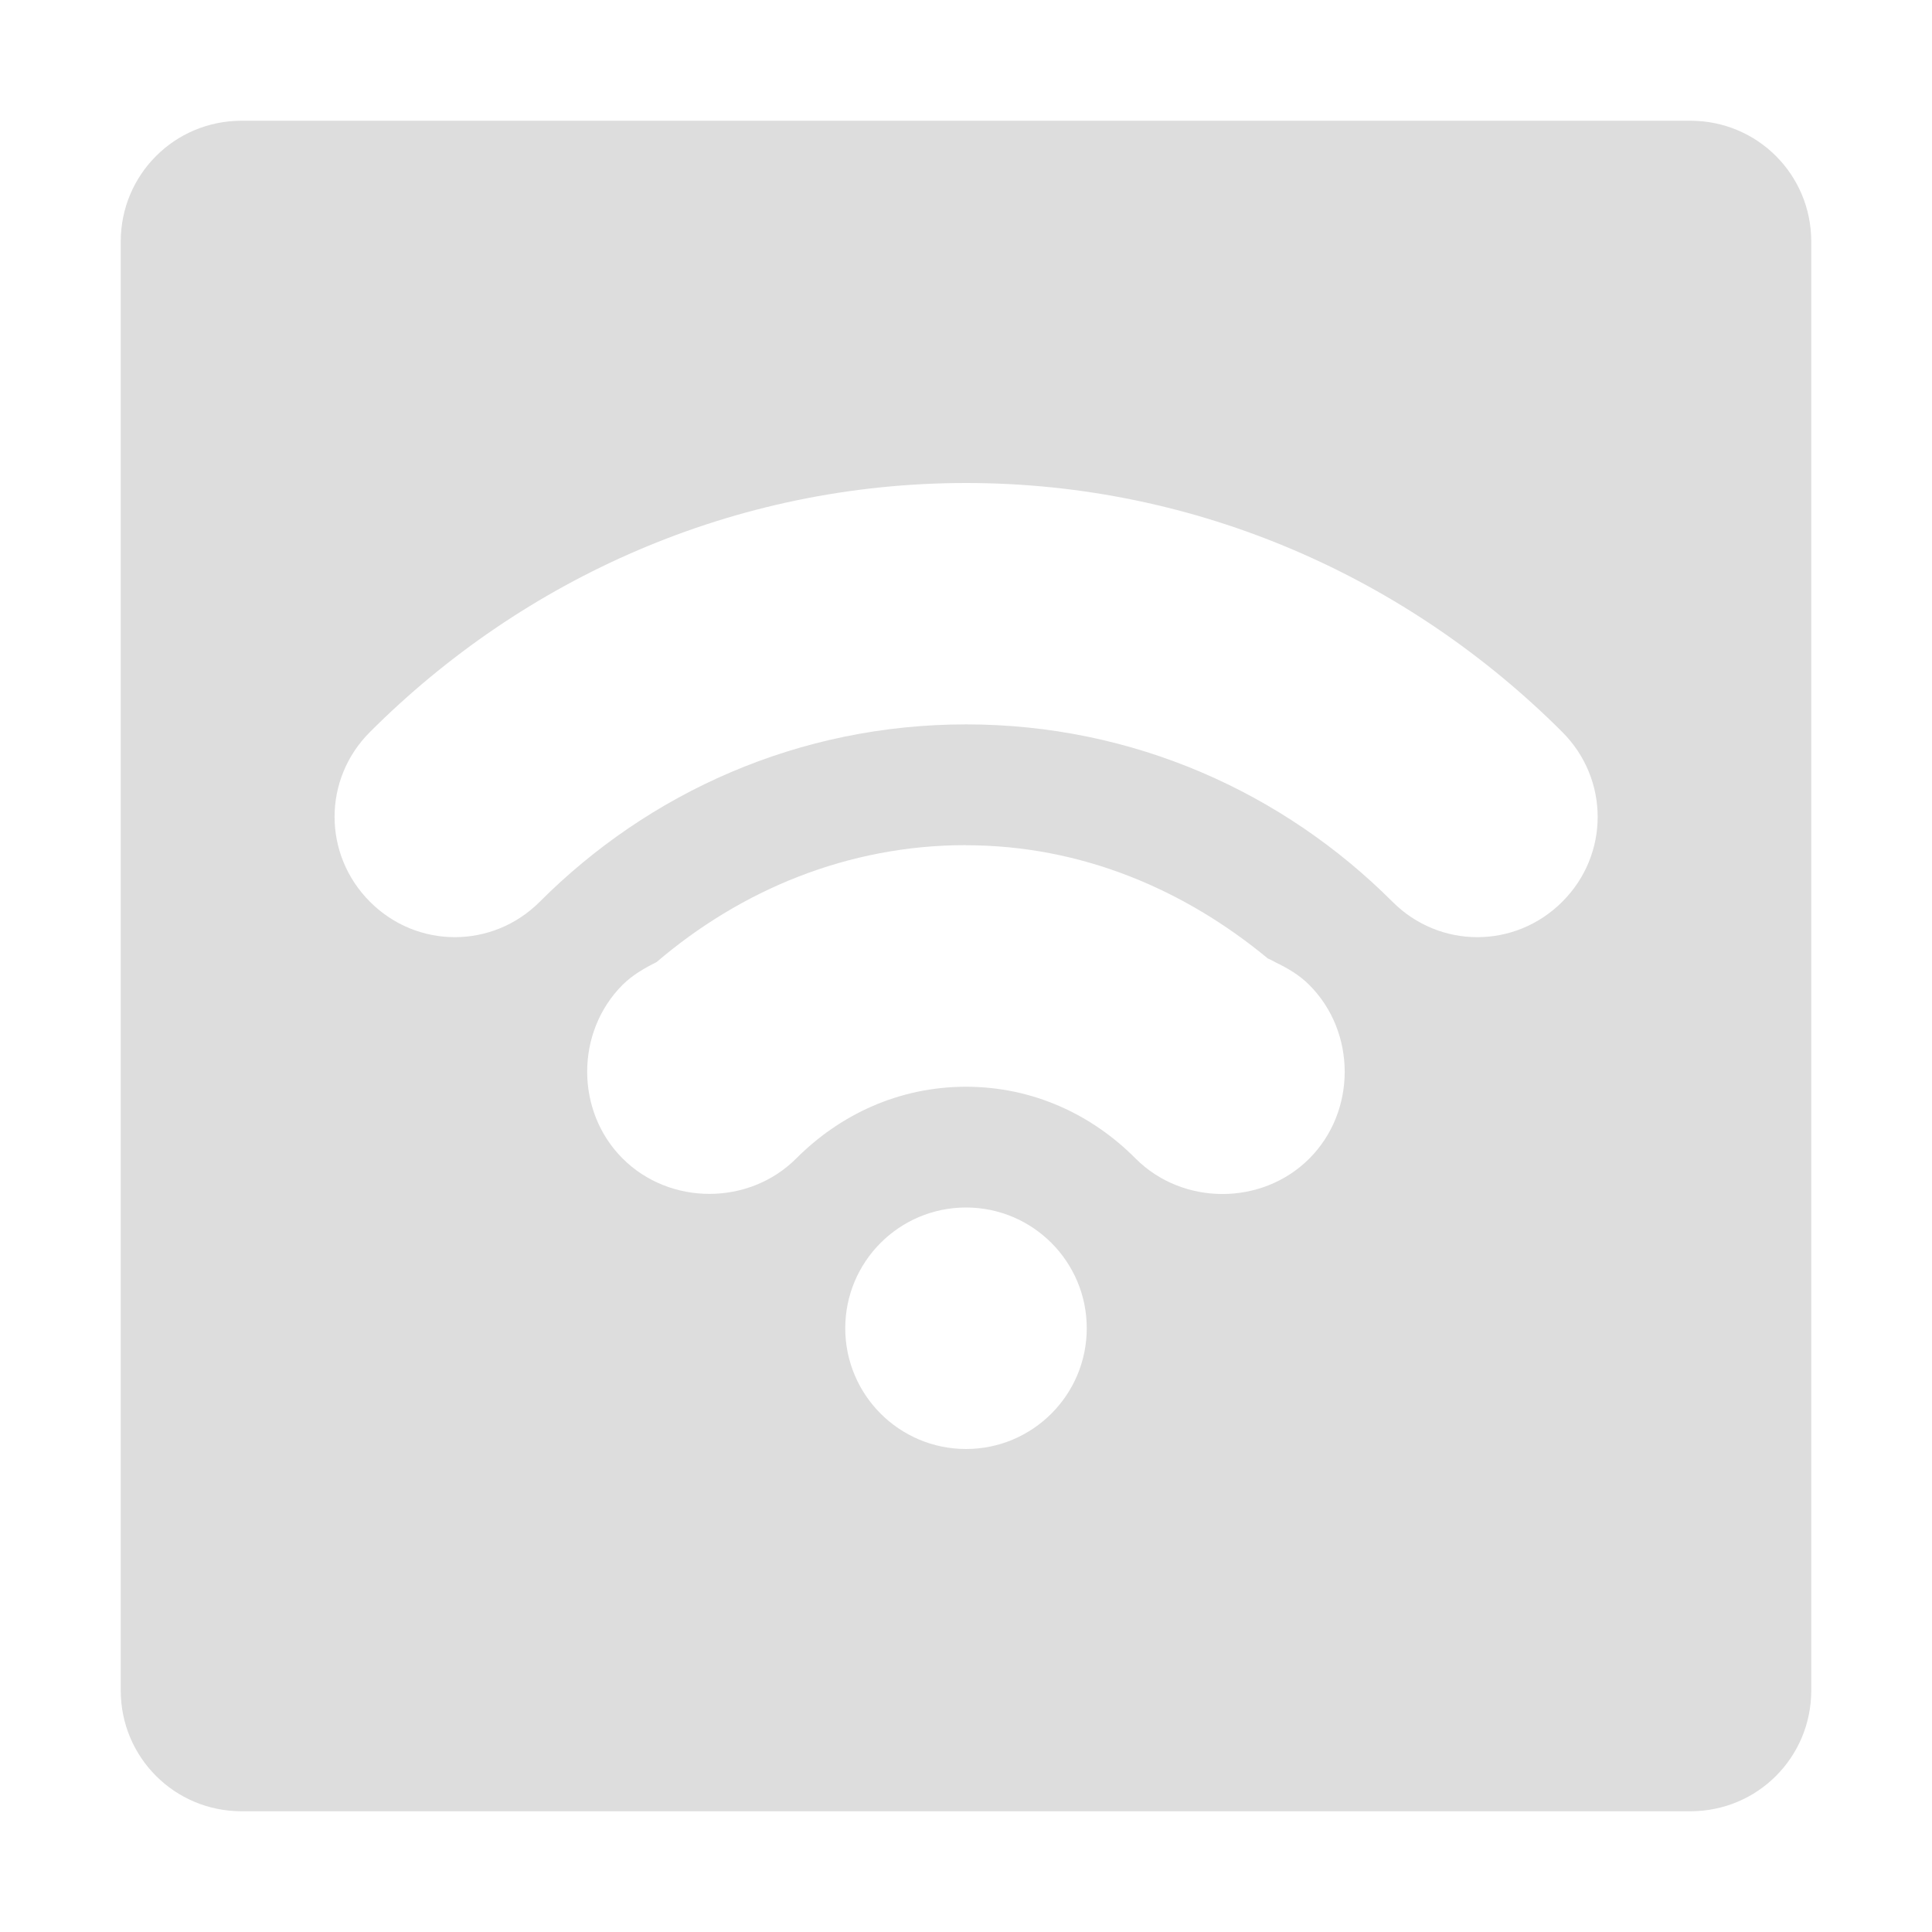 <?xml version='1.0' encoding='UTF-8' standalone='no'?>
<!-- Created with Inkscape (http://www.inkscape.org/) -->

<svg xmlns:cc='http://creativecommons.org/ns#' xmlns:dc='http://purl.org/dc/elements/1.1/' sodipodi:docname='network-wireless-hotspot-symbolic.svg' height='16' id='svg7384' xmlns:inkscape='http://www.inkscape.org/namespaces/inkscape' xmlns:osb='http://www.openswatchbook.org/uri/2009/osb' xmlns:rdf='http://www.w3.org/1999/02/22-rdf-syntax-ns#' xmlns:sodipodi='http://sodipodi.sourceforge.net/DTD/sodipodi-0.dtd' style='enable-background:new' xmlns:svg='http://www.w3.org/2000/svg' inkscape:version='0.48.4 r9939' version='1.1' width='16' xmlns:xlink='http://www.w3.org/1999/xlink' xmlns='http://www.w3.org/2000/svg'>
  <sodipodi:namedview inkscape:bbox-nodes='true' inkscape:bbox-paths='true' bordercolor='#666666' borderlayer='false' borderopacity='1' inkscape:current-layer='layer9' inkscape:cx='-26.852686' inkscape:cy='-158.11765' gridtolerance='10' inkscape:guide-bbox='true' guidetolerance='10' id='namedview88' inkscape:object-nodes='false' inkscape:object-paths='false' objecttolerance='10' pagecolor='#333333' inkscape:pageopacity='1' inkscape:pageshadow='2' showborder='true' showgrid='false' showguides='true' inkscape:showpageshadow='true' inkscape:snap-bbox='true' inkscape:snap-bbox-edge-midpoints='true' inkscape:snap-bbox-midpoints='true' inkscape:snap-global='true' inkscape:snap-grids='true' inkscape:snap-nodes='true' inkscape:snap-others='false' inkscape:snap-to-guides='true' inkscape:window-height='717' inkscape:window-maximized='1' inkscape:window-width='1366' inkscape:window-x='0' inkscape:window-y='27' inkscape:zoom='2.2851562'>
    <inkscape:grid color='#000000' dotted='false' empcolor='#0800ff' empopacity='0.463' empspacing='4' enabled='true' id='grid4866' opacity='0.165' originx='-180px' originy='-612px' snapvisiblegridlinesonly='true' spacingx='0.25px' spacingy='0.25px' type='xygrid' visible='true'/>
  </sodipodi:namedview>
  <title id='title8473'>Moka Symbolic Icon Theme</title>
  <defs id='defs7386'>
    <linearGradient id='linearGradient5606' osb:paint='solid'>
      <stop id='stop5608' offset='0' style='stop-color:#000000;stop-opacity:1;'/>
    </linearGradient>
    <filter inkscape:collect='always' color-interpolation-filters='sRGB' id='filter7554'>
      <feBlend inkscape:collect='always' id='feBlend7556' in2='BackgroundImage' mode='darken'/>
    </filter>
    <linearGradient inkscape:collect='always' gradientTransform='matrix(0.081,0,0,0.079,540.814,254.847)' gradientUnits='userSpaceOnUse' xlink:href='#linearGradient3785' id='linearGradient3189' x1='365.512' x2='365.978' y1='408.397' y2='520.171'/>
    <linearGradient id='linearGradient3785'>
      <stop id='stop3787' offset='0' style='stop-color:#384880;stop-opacity:1;'/>
      <stop id='stop3789' offset='1' style='stop-color:#000000;stop-opacity:1;'/>
    </linearGradient>
  </defs>
  <g inkscape:groupmode='layer' id='layer9' inkscape:label='status' style='display:inline' transform='translate(-421,395)'>
    <path inkscape:connector-curvature='0' d='m 423,-394 c -0.554,0 -1,0.446 -1,1 l 0,12 c 0,0.554 0.446,1 1,1 l 12,0 c 0.554,0 1,-0.446 1,-1 l 0,-12 c 0,-0.554 -0.446,-1 -1,-1 l -12,0 z m 6,3 c 1.927,0 3.669,0.794 4.938,2.062 0.391,0.391 0.391,1.016 0,1.406 -0.391,0.391 -1.016,0.391 -1.406,0 -0.903,-0.903 -2.145,-1.469 -3.531,-1.469 -1.387,0 -2.628,0.565 -3.531,1.469 -0.391,0.391 -1.016,0.391 -1.406,0 -0.391,-0.391 -0.391,-1.016 0,-1.406 1.268,-1.268 3.01,-2.062 4.938,-2.062 z m 0,3 c 0.957,0 1.811,0.368 2.5,0.938 0.021,0.008 0.042,0.021 0.062,0.031 0.098,0.047 0.2,0.106 0.281,0.188 0.391,0.391 0.391,1.047 0,1.438 -0.391,0.391 -1.047,0.391 -1.438,0 C 430.046,-385.767 429.558,-386 429,-386 c -0.558,0 -1.046,0.233 -1.406,0.594 -0.391,0.391 -1.047,0.391 -1.438,0 -0.391,-0.391 -0.391,-1.047 0,-1.438 0.081,-0.081 0.184,-0.14 0.281,-0.188 0.696,-0.595 1.581,-0.969 2.562,-0.969 z m 0,3 c 0.552,0 1,0.448 1,1 0,0.552 -0.448,1 -1,1 -0.552,0 -1,-0.448 -1,-1 0,-0.552 0.448,-1 1,-1 z' id='rect6282' style='color:#bebebe;fill:#dddddd;fill-opacity:1;fill-rule:nonzero;stroke:none;stroke-width:2;marker:none;visibility:visible;display:inline;overflow:visible;enable-background:accumulate'/>
    
  </g>
  <g inkscape:groupmode='layer' id='layer10' inkscape:label='devices' style='display:inline;filter:url(#filter7554)' transform='translate(-421,395)'/>
  <g inkscape:groupmode='layer' id='layer1' inkscape:label='places' style='display:inline' transform='translate(-180,-222)'/>
  <g inkscape:groupmode='layer' id='layer14' inkscape:label='mimetypes' style='display:inline' transform='translate(-421,395)'/>
  <g inkscape:groupmode='layer' id='layer15' inkscape:label='emblems' style='display:inline' transform='translate(-421,395)'/>
  <g inkscape:groupmode='layer' id='g71291' inkscape:label='emotes' style='display:inline' transform='translate(-421,395)'/>
  <g inkscape:groupmode='layer' id='layer2' inkscape:label='categories' style='display:inline' transform='translate(-180,-72)'/>
  <g inkscape:groupmode='layer' id='g6058' inkscape:label='apps' style='display:inline' transform='translate(-180,-72)'/>
  <g inkscape:groupmode='layer' id='layer12' inkscape:label='actions' style='display:inline' transform='translate(-421,395)'/>
</svg>
